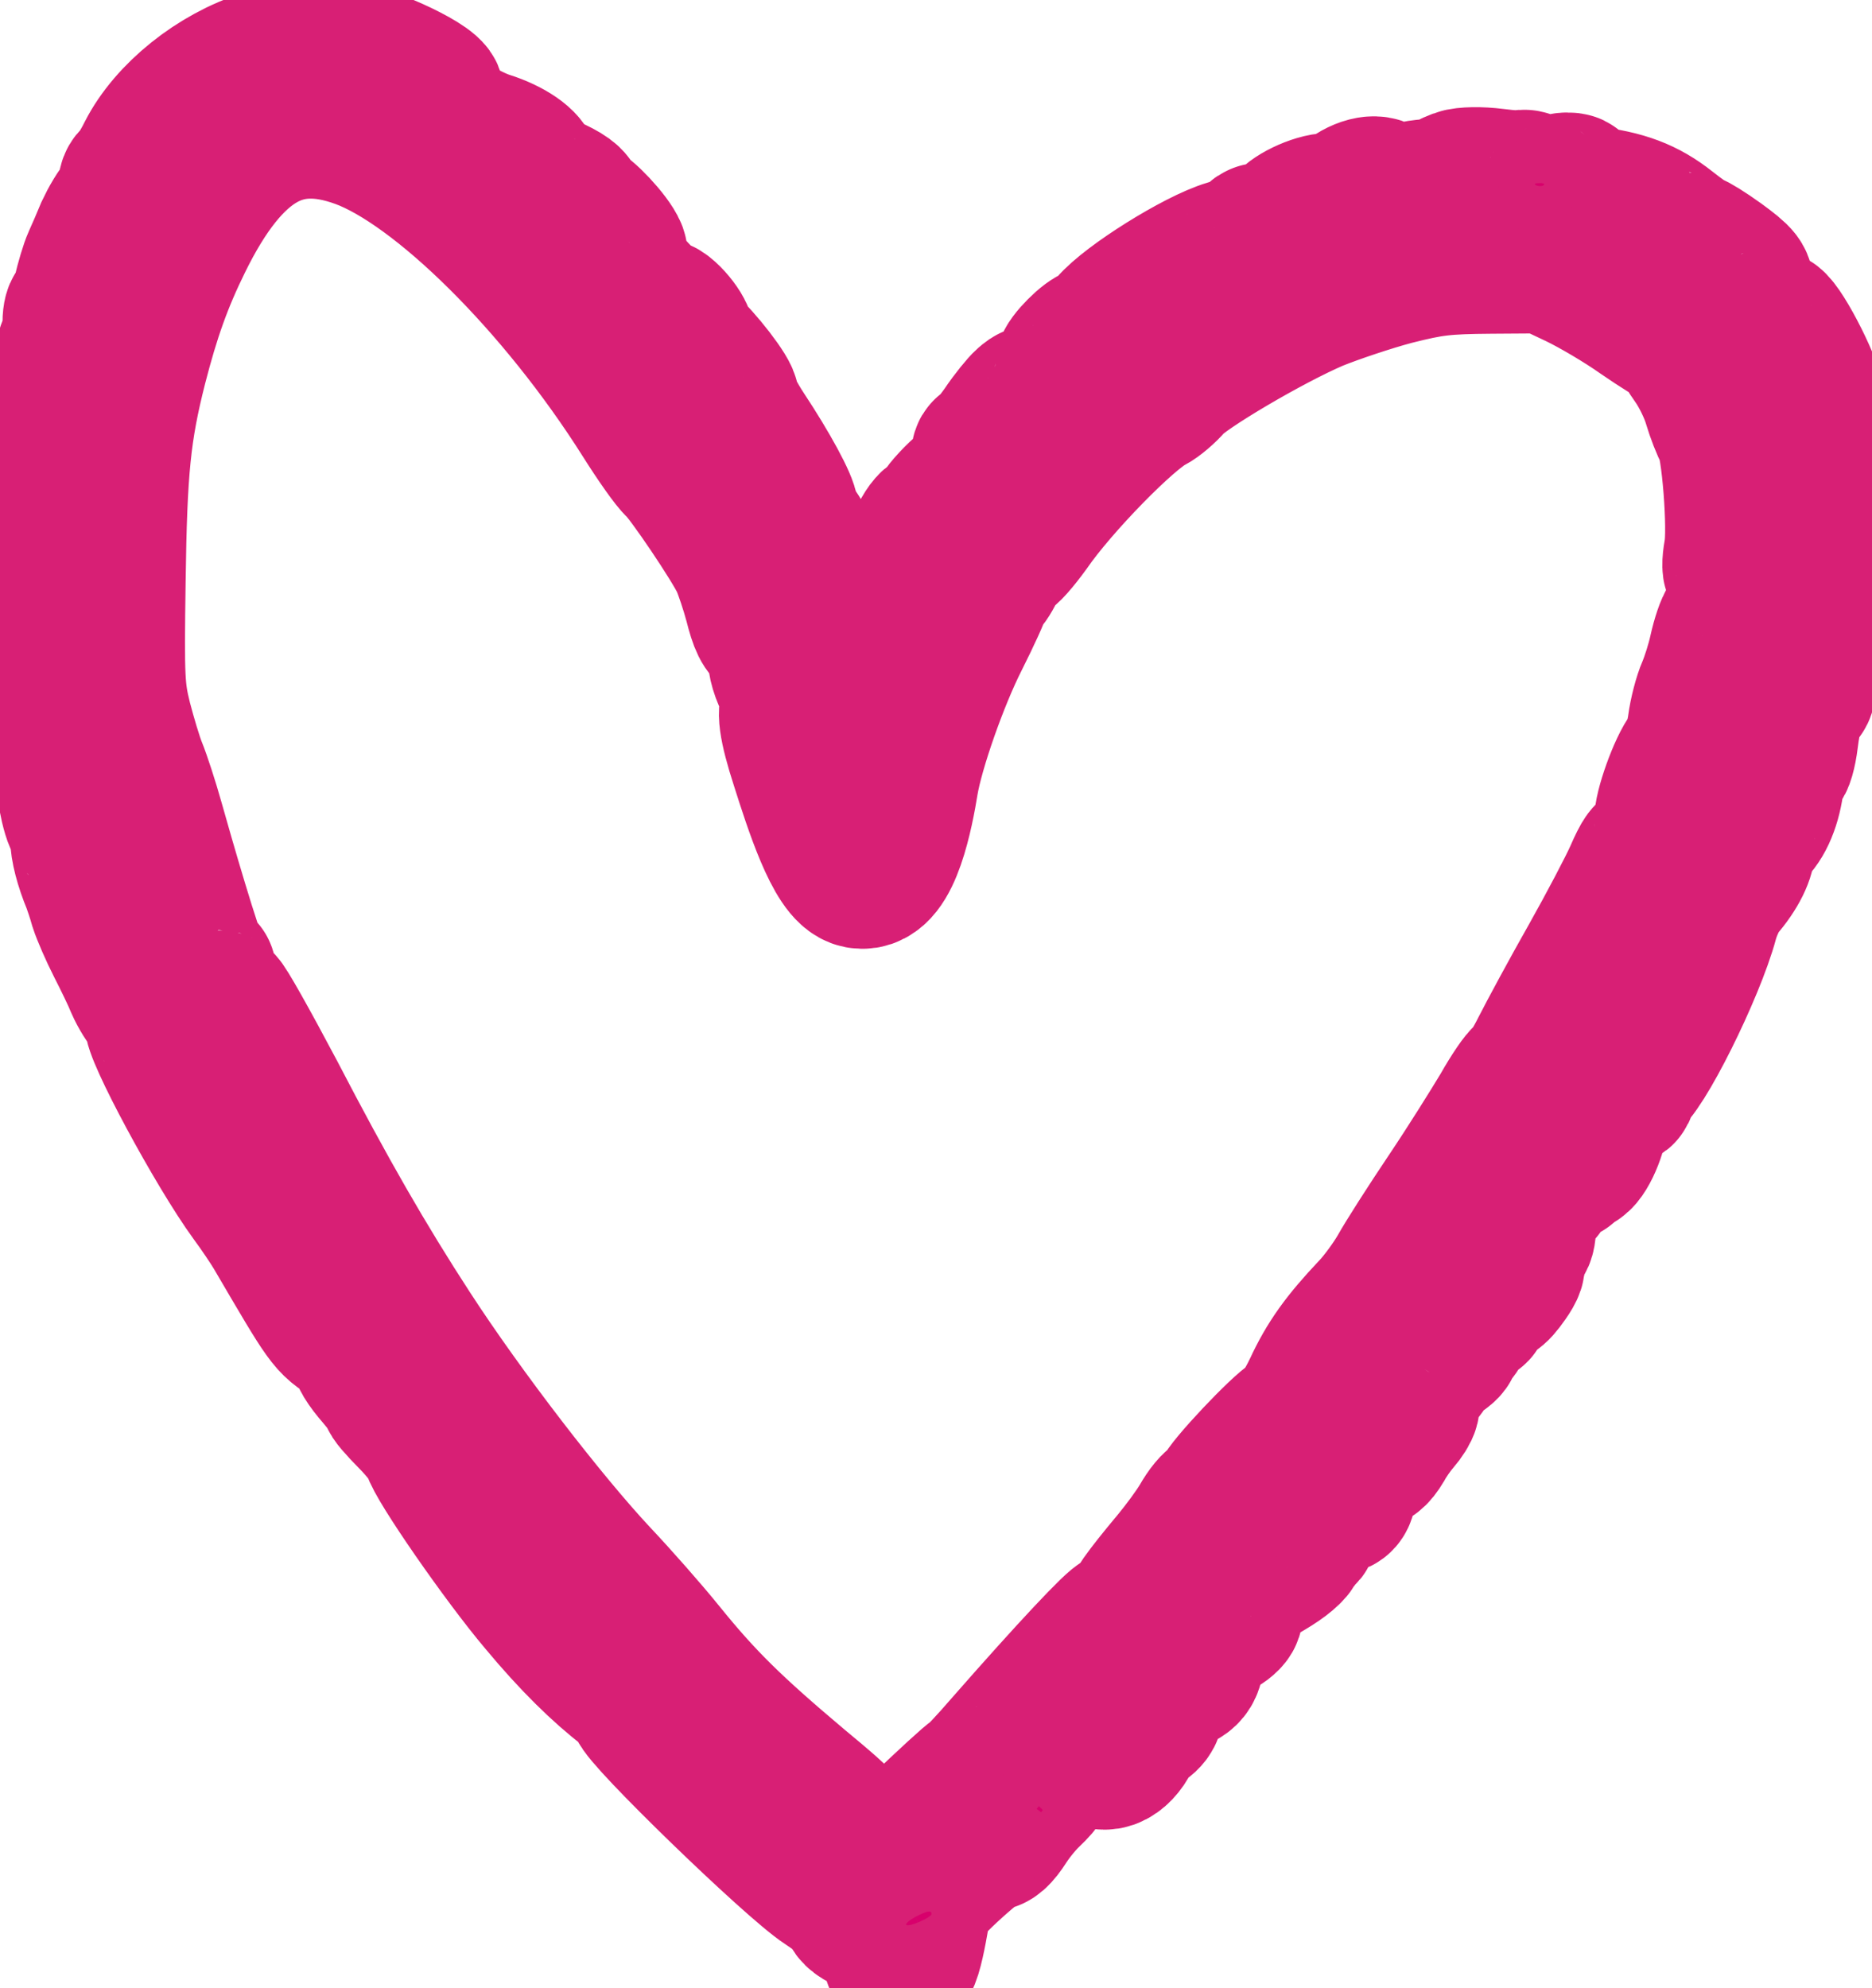 <?xml version="1.0" encoding="utf-8"?>
<svg viewBox="94.982 -67.114 476.601 505.972" xmlns="http://www.w3.org/2000/svg">
  <g transform="matrix(0.097, 0, 0, -0.095, 105.16, 431.612)" fill="#ff0088" stroke="none" style="">
    <path d="M 814 5089 C 811 5083 797 5080 783 5083 C 770 5085 741 5083 719 5077 C 689 5070 673 5071 655 5080 C 637 5090 624 5090 594 5080 C 469 5040 348 4941 295 4835 C 279 4802 260 4772 253 4768 C 247 4763 244 4752 247 4742 C 249 4732 241 4713 228 4699 C 215 4686 197 4654 186 4630 C 176 4605 161 4570 153 4552 C 145 4534 134 4495 127 4465 C 121 4436 112 4413 108 4416 C 104 4419 100 4405 100 4386 C 100 4367 95 4339 88 4323 C 82 4308 71 4264 64 4225 C 58 4187 44 4135 34 4110 C 18 4071 16 4033 16 3810 C 16 3566 17 3550 45 3425 C 60 3354 74 3268 75 3235 C 78 3159 96 3060 110 3046 C 115 3041 120 3023 120 3006 C 120 2979 131 2934 151 2885 C 155 2874 164 2847 170 2825 C 177 2803 197 2756 215 2720 C 233 2684 256 2636 265 2613 C 275 2590 291 2563 302 2554 C 313 2544 318 2529 315 2519 C 306 2492 475 2171 565 2045 C 589 2012 617 1969 628 1950 C 768 1706 765 1710 823 1673 C 850 1656 860 1644 856 1633 C 852 1623 867 1598 896 1564 C 921 1534 938 1510 934 1510 C 929 1510 951 1484 982 1452 C 1012 1421 1040 1384 1043 1370 C 1052 1331 1225 1076 1322 959 C 1405 857 1481 781 1549 728 C 1567 714 1583 694 1584 684 C 1587 654 1985 260 2068 205 C 2108 178 2140 151 2140 144 C 2140 116 2193 96 2230 110 C 2233 111 2249.136 21.867 2251 13.006 C 2268 -67.803 2296 136 2301 160 C 2308 187 2475 341 2486 330 C 2493 323 2507 335 2527 367 C 2544 394 2572 428 2589 444 C 2623 477 2628 490 2605 490 C 2587 490 2585 516 2603 527 C 2609 531 2623 533 2633 531 C 2644 530 2677 539 2707 551 C 2758 571 2764 572 2775 557 C 2795 529 2837 559 2854 613 C 2858 624 2869 634 2879 637 C 2899 642 2915 668 2905 679 C 2902 682 2890 679 2880 672 C 2846 651 2856 685 2890 710 C 2907 722 2920 736 2920 742 C 2920 749 2915 748 2906 741 C 2898 734 2889 733 2886 738 C 2883 743 2898 767 2919 791 C 2952 827 2961 833 2972 822 C 2983 811 2981 806 2960 790 C 2932 769 2934 764 2970 758 C 3001 754 3025 793 3007 820 C 2991 847 3022 890 3059 890 C 3086 890 3126 921 3114 932 C 3111 936 3113 955 3119 977 C 3128 1008 3127 1017 3115 1026 C 3101 1036 3102 1040 3118 1060 C 3143 1091 3191 1082 3183 1049 C 3178 1030 3182 1031 3231 1062 C 3265 1084 3285 1104 3285 1116 C 3285 1126 3292 1136 3301 1138 C 3312 1140 3316 1148 3312 1165 C 3309 1184 3317 1199 3343 1225 C 3379 1261 3404 1271 3394 1245 C 3390 1237 3392 1230 3398 1230 C 3413 1230 3419 1255 3413 1293 C 3407 1332 3419 1345 3464 1345 C 3487 1345 3497 1353 3513 1380 C 3523 1399 3543 1428 3556 1443 C 3583 1475 3589 1500 3565 1480 C 3553 1470 3550 1470 3550 1483 C 3550 1491 3568 1517 3589 1539 C 3611 1562 3631 1589 3635 1599 C 3638 1609 3652 1622 3665 1628 C 3679 1634 3690 1646 3690 1655 C 3690 1663 3694 1670 3698 1670 C 3703 1670 3715 1688 3725 1710 C 3738 1738 3746 1747 3754 1740 C 3763 1734 3766 1742 3767 1771 C 3768 1792 3772 1815 3775 1820 C 3785 1837 3800 1831 3800 1810 C 3800 1781 3812 1786 3840 1827 C 3856 1850 3861 1865 3853 1867 C 3837 1873 3853 1925 3871 1925 C 3880 1925 3885 1937 3886 1960 C 3886 1997 3914 2060 3930 2060 C 3936 2060 3940 2078 3940 2100 C 3940 2122 3936 2140 3930 2140 C 3919 2140 3917 2179 3926 2204 C 3935 2228 3949 2223 3943 2198 C 3939 2177 3940 2176 3953 2192 C 3977 2223 3992 2214 3989 2170 C 3986 2128 3995 2107 4006 2133 C 4009 2142 4017 2147 4023 2144 C 4039 2139 4072 2209 4076 2255 C 4080 2301 4095 2320 4127 2320 C 4146 2320 4151 2324 4146 2335 C 4143 2344 4147 2353 4155 2357 C 4193 2371 4330 2652 4365 2786 C 4373 2816 4391 2855 4405 2872 C 4442 2915 4464 2961 4461 2987 C 4460 2999 4467 3014 4478 3022 C 4506 3041 4528 3090 4536 3148 C 4539 3176 4548 3201 4555 3204 C 4562 3206 4570 3236 4574 3269 C 4582 3338 4598 3390 4611 3390 C 4616 3390 4620 3398 4620 3408 C 4620 3417 4629 3452 4639 3485 C 4649 3518 4660 3564 4664 3588 C 4670 3628 4669 3631 4650 3625 C 4633 3620 4630 3623 4630 3645 C 4630 3663 4636 3674 4650 3677 C 4680 3685 4694 3773 4687 3915 C 4684 3981 4674 4058 4666 4085 C 4658 4113 4648 4152 4645 4172 C 4636 4228 4552 4390 4536 4384 C 4528 4381 4506 4393 4486 4411 C 4455 4438 4450 4447 4455 4471 C 4461 4496 4456 4503 4400 4545 C 4366 4570 4334 4590 4330 4590 C 4325 4590 4296 4611 4265 4636 C 4208 4682 4154 4703 4062 4714 C 4010 4720 3993 4729 4011 4741 C 4022 4748 4021 4750 4008 4750 C 3999 4750 3988 4746 3985 4740 C 3976 4725 3933 4728 3916 4746 C 3907 4754 3897 4759 3893 4757 C 3888 4754 3855 4756 3817 4761 C 3779 4766 3740 4765 3727 4760 C 3706 4752 3706 4751 3733 4751 C 3749 4750 3759 4746 3756 4741 C 3753 4736 3722 4733 3688 4734 C 3653 4735 3611 4730 3593 4723 C 3550 4706 3520 4707 3520 4725 C 3520 4747 3483 4744 3449 4719 C 3433 4708 3402 4697 3380 4695 C 3341 4691 3280 4658 3280 4640 C 3280 4635 3269 4623 3255 4614 C 3236 4602 3227 4600 3216 4609 C 3206 4618 3201 4617 3197 4606 C 3194 4598 3160 4582 3123 4571 C 3044 4547 2865 4433 2818 4376 C 2802 4356 2783 4340 2776 4340 C 2761 4340 2705 4283 2705 4267 C 2705 4245 2630 4140 2614 4140 C 2603 4140 2601 4146 2606 4162 C 2612 4183 2611 4184 2595 4170 C 2586 4162 2560 4130 2539 4098 C 2517 4066 2495 4040 2490 4040 C 2485 4040 2483 4028 2486 4012 C 2491 3988 2485 3979 2441 3942 C 2414 3919 2385 3887 2377 3872 C 2370 3857 2359 3846 2353 3847 C 2347 3848 2332 3828 2321 3802 C 2297 3750 2293 3742 2232 3641 C 2208 3601 2182 3547 2174 3520 C 2166 3492 2157 3470 2154 3470 C 2141 3470 2123 3499 2112 3540 C 2097 3591 2008 3778 1973 3829 C 1960 3848 1950 3870 1950 3879 C 1950 3900 1900 3994 1839 4088 C 1812 4130 1792 4170 1794 4177 C 1799 4189 1724 4288 1687 4319 C 1678 4326 1673 4336 1676 4341 C 1684 4354 1631 4420 1616 4414 C 1600 4408 1484 4540 1497 4548 C 1503 4552 1504 4563 1500 4575 C 1488 4606 1420 4680 1404 4680 C 1396 4680 1390 4688 1390 4699 C 1390 4712 1372 4725 1330 4744 C 1286 4764 1270 4776 1270 4791 C 1270 4812 1226 4843 1170 4861 C 1116 4878 1012 4943 1007 4963 C 1004 4972 1006 4980 1011 4980 C 1016 4980 1020 4987 1020 4995 C 1020 5020 827 5109 814 5089 Z M 845 4889 C 1056 4810 1371 4491 1593 4132 C 1630 4072 1670 4014 1682 4004 C 1709 3979 1830 3796 1853 3745 C 1863 3722 1879 3673 1889 3635 C 1902 3582 1911 3563 1928 3555 C 1946 3547 1950 3537 1950 3502 C 1950 3474 1959 3444 1975 3415 C 1992 3388 1997 3369 1990 3365 C 1972 3354 1979 3304 2011 3203 C 2045 3094 2100.067 2916.892 2152.067 2906.892 C 2219.067 2893.892 2253 3077 2265 3153 C 2280 3245 2344 3431 2398 3540 C 2429 3603 2455 3661 2455 3668 C 2455 3675 2461 3684 2467 3688 C 2474 3692 2486 3712 2495 3733 C 2503 3753 2516 3770 2523 3770 C 2531 3770 2558 3802 2585 3840 C 2662 3954 2845 4145 2908 4177 C 2923 4185 2947 4206 2962 4224 C 2995 4264 3221 4400 3343 4453 C 3394 4474 3487 4506 3550 4523 C 3651 4549 3683 4553 3810 4554 L 3955 4555 L 4040 4514 C 4087 4491 4163 4445 4210 4411 C 4257 4378 4301 4350 4307 4350 C 4314 4350 4320 4345 4320 4340 C 4320 4334 4335 4307 4354 4280 C 4373 4252 4396 4204 4405 4172 C 4414 4141 4428 4105 4435 4093 C 4454 4065 4472 3830 4460 3770 C 4455 3740 4455 3723 4462 3719 C 4476 3710 4463 3600 4446 3580 C 4439 3572 4428 3538 4421 3506 C 4414 3473 4400 3428 4390 3404 C 4380 3381 4369 3337 4365 3306 C 4361 3275 4350 3240 4341 3227 C 4315 3194 4275 3079 4278 3049 C 4280 3034 4274 3005 4265 2984 C 4253 2956 4247 2949 4238 2958 C 4229 2967 4220 2954 4199 2905 C 4184 2870 4131 2767 4082 2678 C 4032 2588 3975 2480 3954 2438 C 3933 2395 3911 2360 3905 2360 C 3900 2359 3874 2321 3848 2274 C 3821 2228 3758 2125 3706 2046 C 3654 1967 3597 1876 3579 1843 C 3561 1811 3528 1765 3505 1740 C 3428 1657 3391 1604 3356 1527 C 3335 1482 3312 1446 3297 1438 C 3266 1420 3123 1266 3115 1240 C 3112 1229 3103 1220 3097 1220 C 3090 1220 3073 1199 3058 1172 C 3043 1146 3009 1099 2983 1067 C 2906 973 2881 936 2880 918 C 2880 901 2870 896 2844 899 C 2834 900 2715 771 2545 573 C 2502 522 2463 480 2459 480 C 2456 480 2390 419 2314 344 C 2199 231 2174 212 2168 227 C 2119 350 2121 348 1981 467 C 1809 615 1732 692 1629 822 C 1584 879 1506 969 1457 1022 C 1321 1170 1102 1460 962 1680 C 841 1870 739 2051 603 2318 C 534 2451 474 2560 469 2560 C 454 2560 406 2644 419 2648 C 426 2650 414.583 2634.439 407.583 2647.439 C 385.583 2689.439 311 2954 286 3045 C 271 3100 250 3165 240 3190 C 230 3215 213 3273 201 3320 C 182 3399 180 3426 184 3695 C 188 3996 198 4097 241 4270 C 275 4405 307 4497 359 4605 C 491 4880 639 4966 845 4889 Z M 2840 622 C 2840 617 2826 601 2808 584 C 2778 557 2777 557 2791 580 C 2800 594 2810 611 2814 618 C 2822 631 2840 634 2840 622 Z" style="stroke: rgb(216, 31, 117); fill: rgb(216, 0, 108); stroke-width: 396.664px;"/>
    <path d="M 3928 4753 C 3935 4750 3944 4751 3947 4754 C 3951 4757 3945 4760 3934 4759 C 3923 4759 3920 4756 3928 4753 Z" style="stroke: rgb(216, 31, 117); fill: rgb(216, 0, 108); stroke-width: 250.525px;"/>
    <path d="M 2664 498 C 2659 491 2655 478 2655 468 C 2653 446 2606 385 2569 358 C 2553 346 2540 332 2540 327 C 2540 321 2548 324 2558 333 C 2568 343 2581 350 2586 350 C 2602 351 2690 479 2680 485 C 2674 489 2672 496 2675 501 C 2679 506 2679 510 2676 510 C 2673 510 2668 504 2664 498 Z" style="stroke: rgb(216, 31, 117); fill: rgb(216, 0, 108); stroke-width: 250.525px;"/>
    <path d="M 2297 114 C 2281 105 2271 96 2274 93 C 2280 86 2340 113 2340 122 C 2340 133 2329 131 2297 114 Z" style="stroke: rgb(216, 31, 117); fill: rgb(216, 0, 108); stroke-width: 250.525px;"/>
  </g>
</svg>